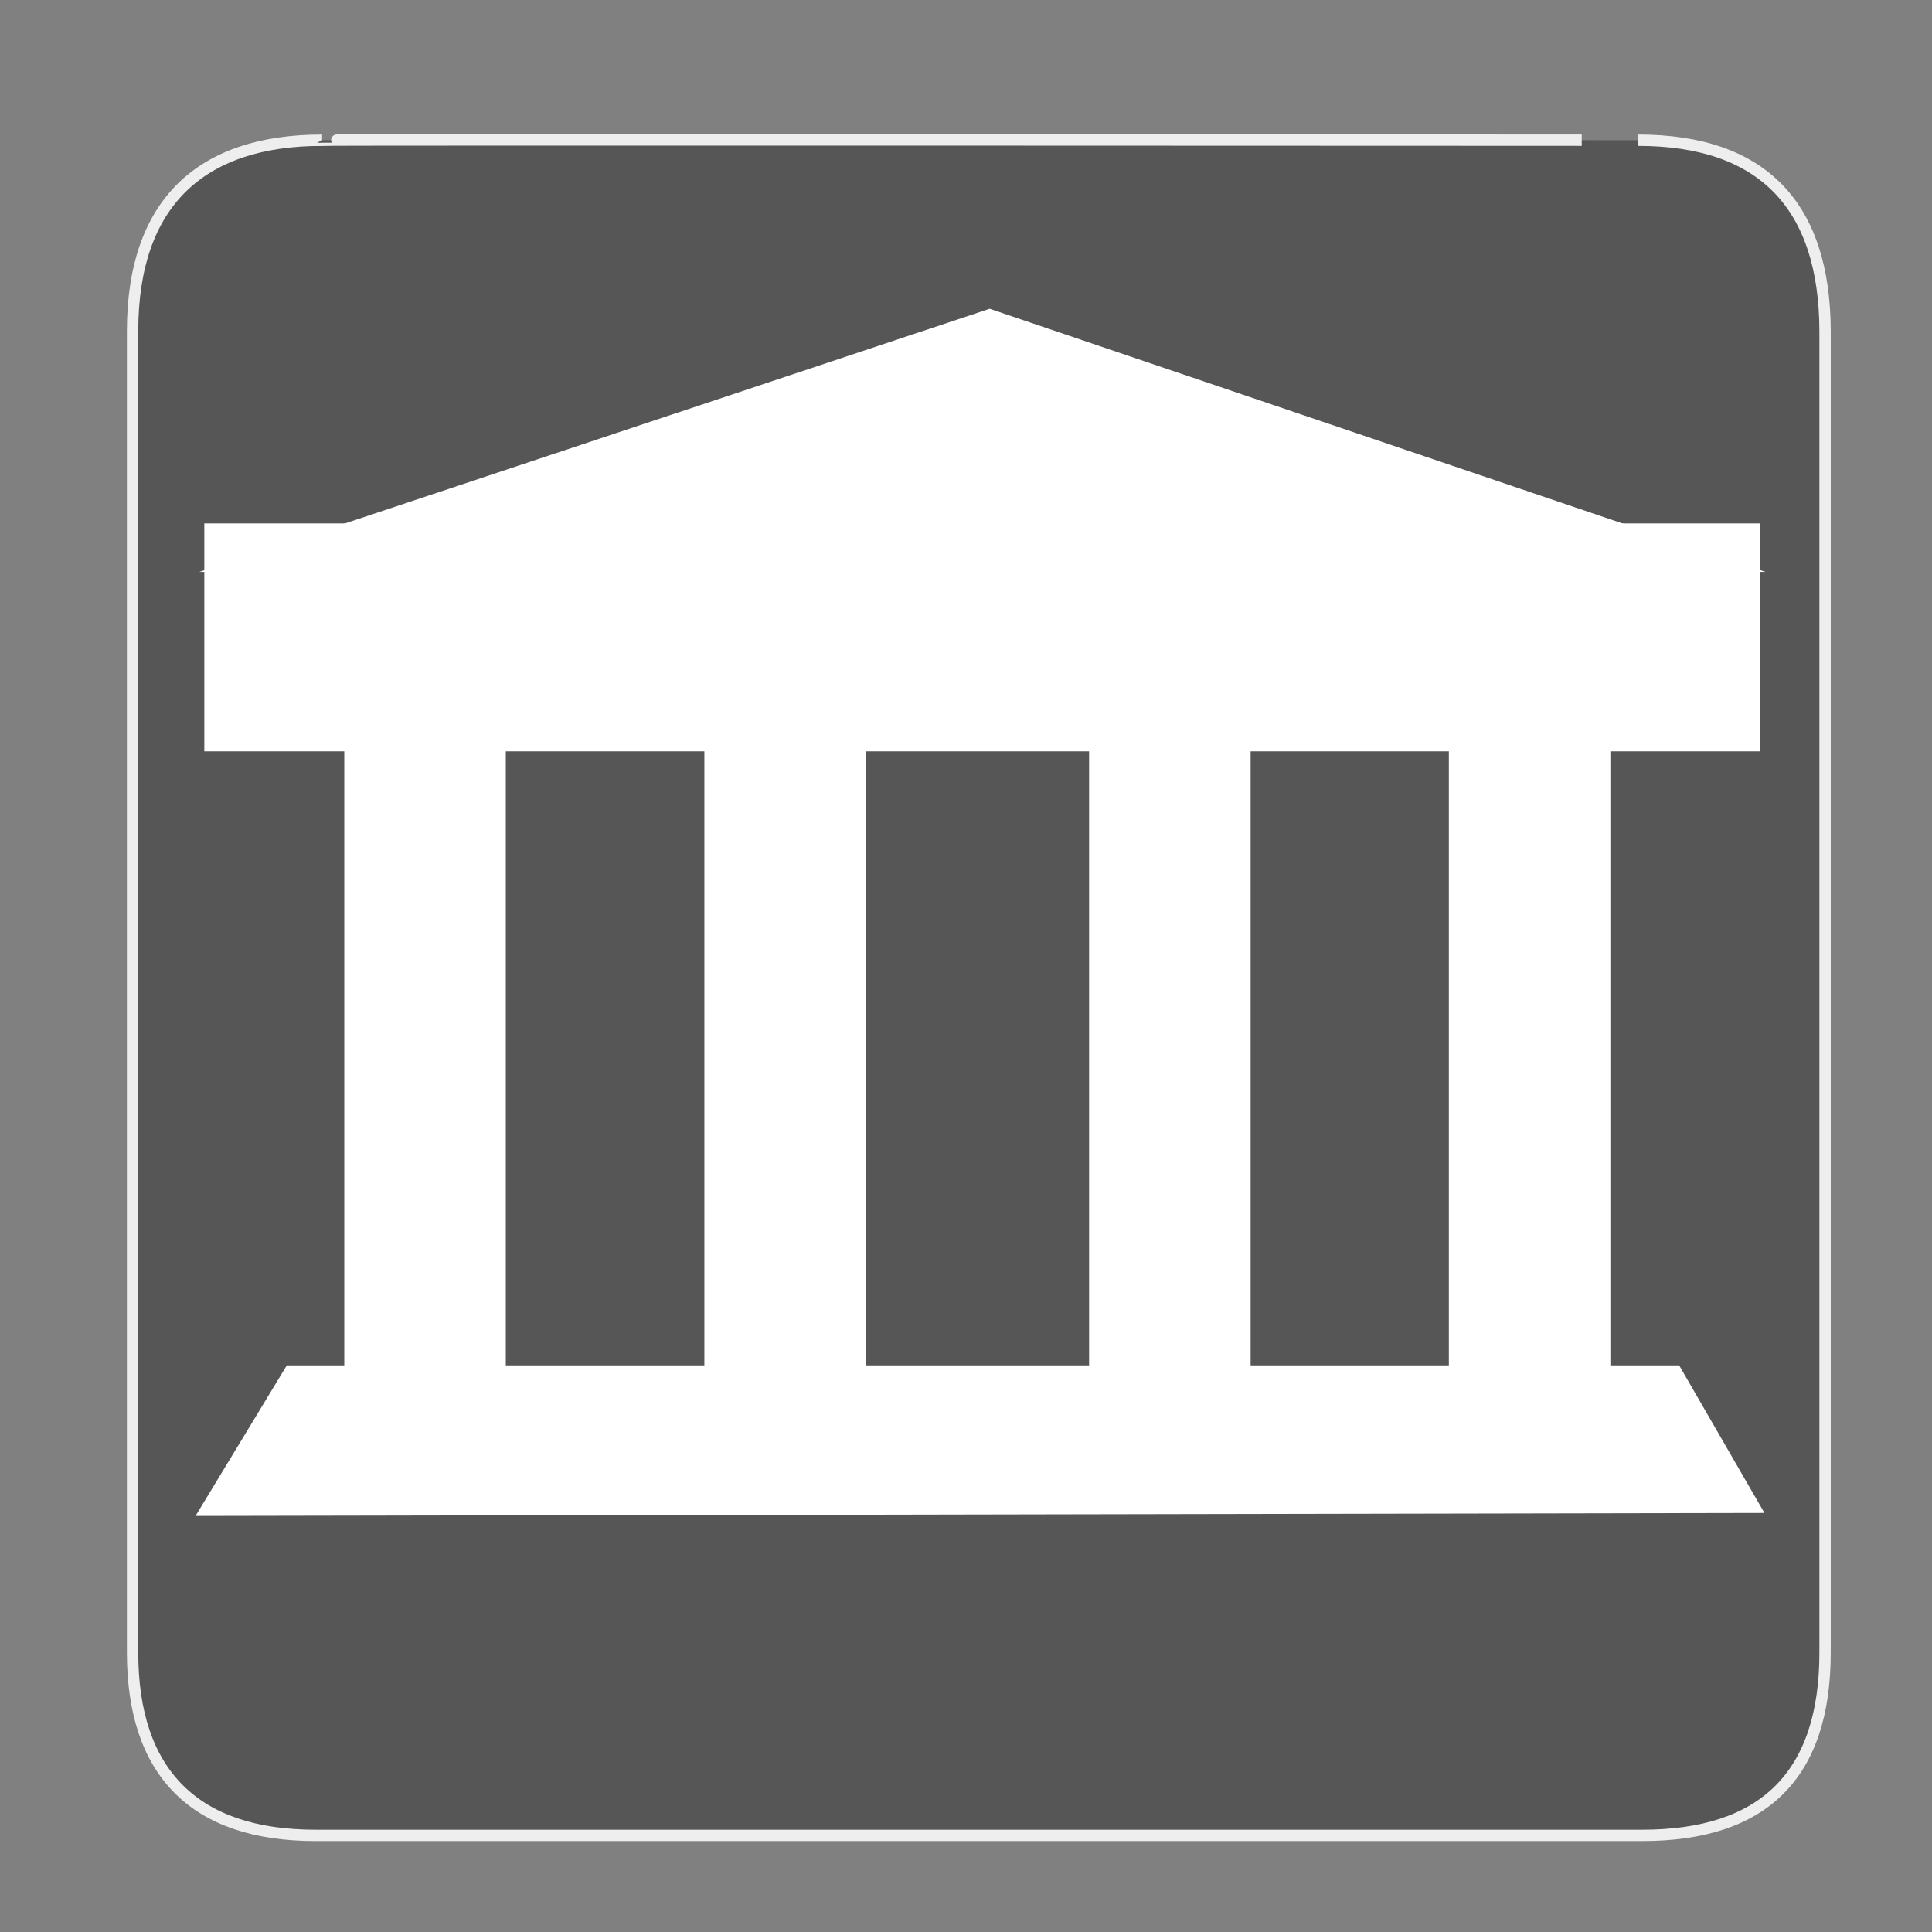 <?xml version="1.0" encoding="utf-8"?>
<!-- Generator: Adobe Illustrator 24.1.1, SVG Export Plug-In . SVG Version: 6.00 Build 0)  -->
<svg version="1.1"
	 id="Layer_1" xmlns:inkscape="http://www.inkscape.org/namespaces/inkscape" xmlns:sodipodi="http://sodipodi.sourceforge.net/DTD/sodipodi-0.dtd"
	 xmlns="http://www.w3.org/2000/svg" xmlns:xlink="http://www.w3.org/1999/xlink" x="0px" y="0px" viewBox="0 0 580 580"
	 style="enable-background:new 0 0 580 580;" xml:space="preserve">
<rect x="0" y="0" width="580" height="580" fill="#808080" stroke="none"/>
<style type="text/css">
	.st0{fill:#565656;stroke:#EEEEEE;stroke-width:3.408;}
	.st1{fill-rule:evenodd;clip-rule:evenodd;fill:#FFFFFF;}
	.st2{fill-rule:evenodd;clip-rule:evenodd;fill:#FFFFFF;stroke:#FFFFFF;stroke-width:48.49;}
	.st3{fill:#FFFFFF;stroke:#FFFFFF;stroke-width:29.523;stroke-linecap:square;}
</style>
<g id="g1327">
	<path id="path1329" class="st0" d="M96.7,42.1c-36.4,0-56.9,18.8-56.9,57.3v396.7c0,36,18.5,54.9,54.9,54.9h398.3
		c36.4,0,54.9-18,54.9-54.9V99.4c-0.1-37.5-18.6-57.3-56.1-57.3C491.9,42.1,96.6,41.9,96.7,42.1z"/>
</g>
<path id="path828" sodipodi:nodetypes="ccccc" sodipodi:stroke-cmyk="(0.0000000 0.0000000 0.0000000 0.80000001)" class="st1" d="
	M58.7,455.1l471-0.9l-25.6-44.3h-418L58.7,455.1z"/>
<path id="path829" sodipodi:stroke-cmyk="(0.0000000 0.0000000 0.0000000 0.80000001)" class="st2" d="M127.6,415.2V221.7"/>
<path id="path830" sodipodi:stroke-cmyk="(0.0000000 0.0000000 0.0000000 0.80000001)" class="st2" d="M235.7,415.2V221.7"/>
<path id="path832" sodipodi:stroke-cmyk="(0.0000000 0.0000000 0.0000000 0.80000001)" class="st2" d="M351.2,415.2V221.7"/>
<path id="path833" sodipodi:stroke-cmyk="(0.0000000 0.0000000 0.0000000 0.80000001)" class="st2" d="M459.2,415.2V221.7"/>
<path id="path837" sodipodi:stroke-cmyk="(0.0000000 0.0000000 0.0000000 0.80000001)" class="st1" d="M59.8,171.7H530l-232.9-79
	L59.8,171.7z"/>
<rect id="rect3475" x="76.1" y="171.9" class="st3" width="437.5" height="38.9"/>
</svg>
